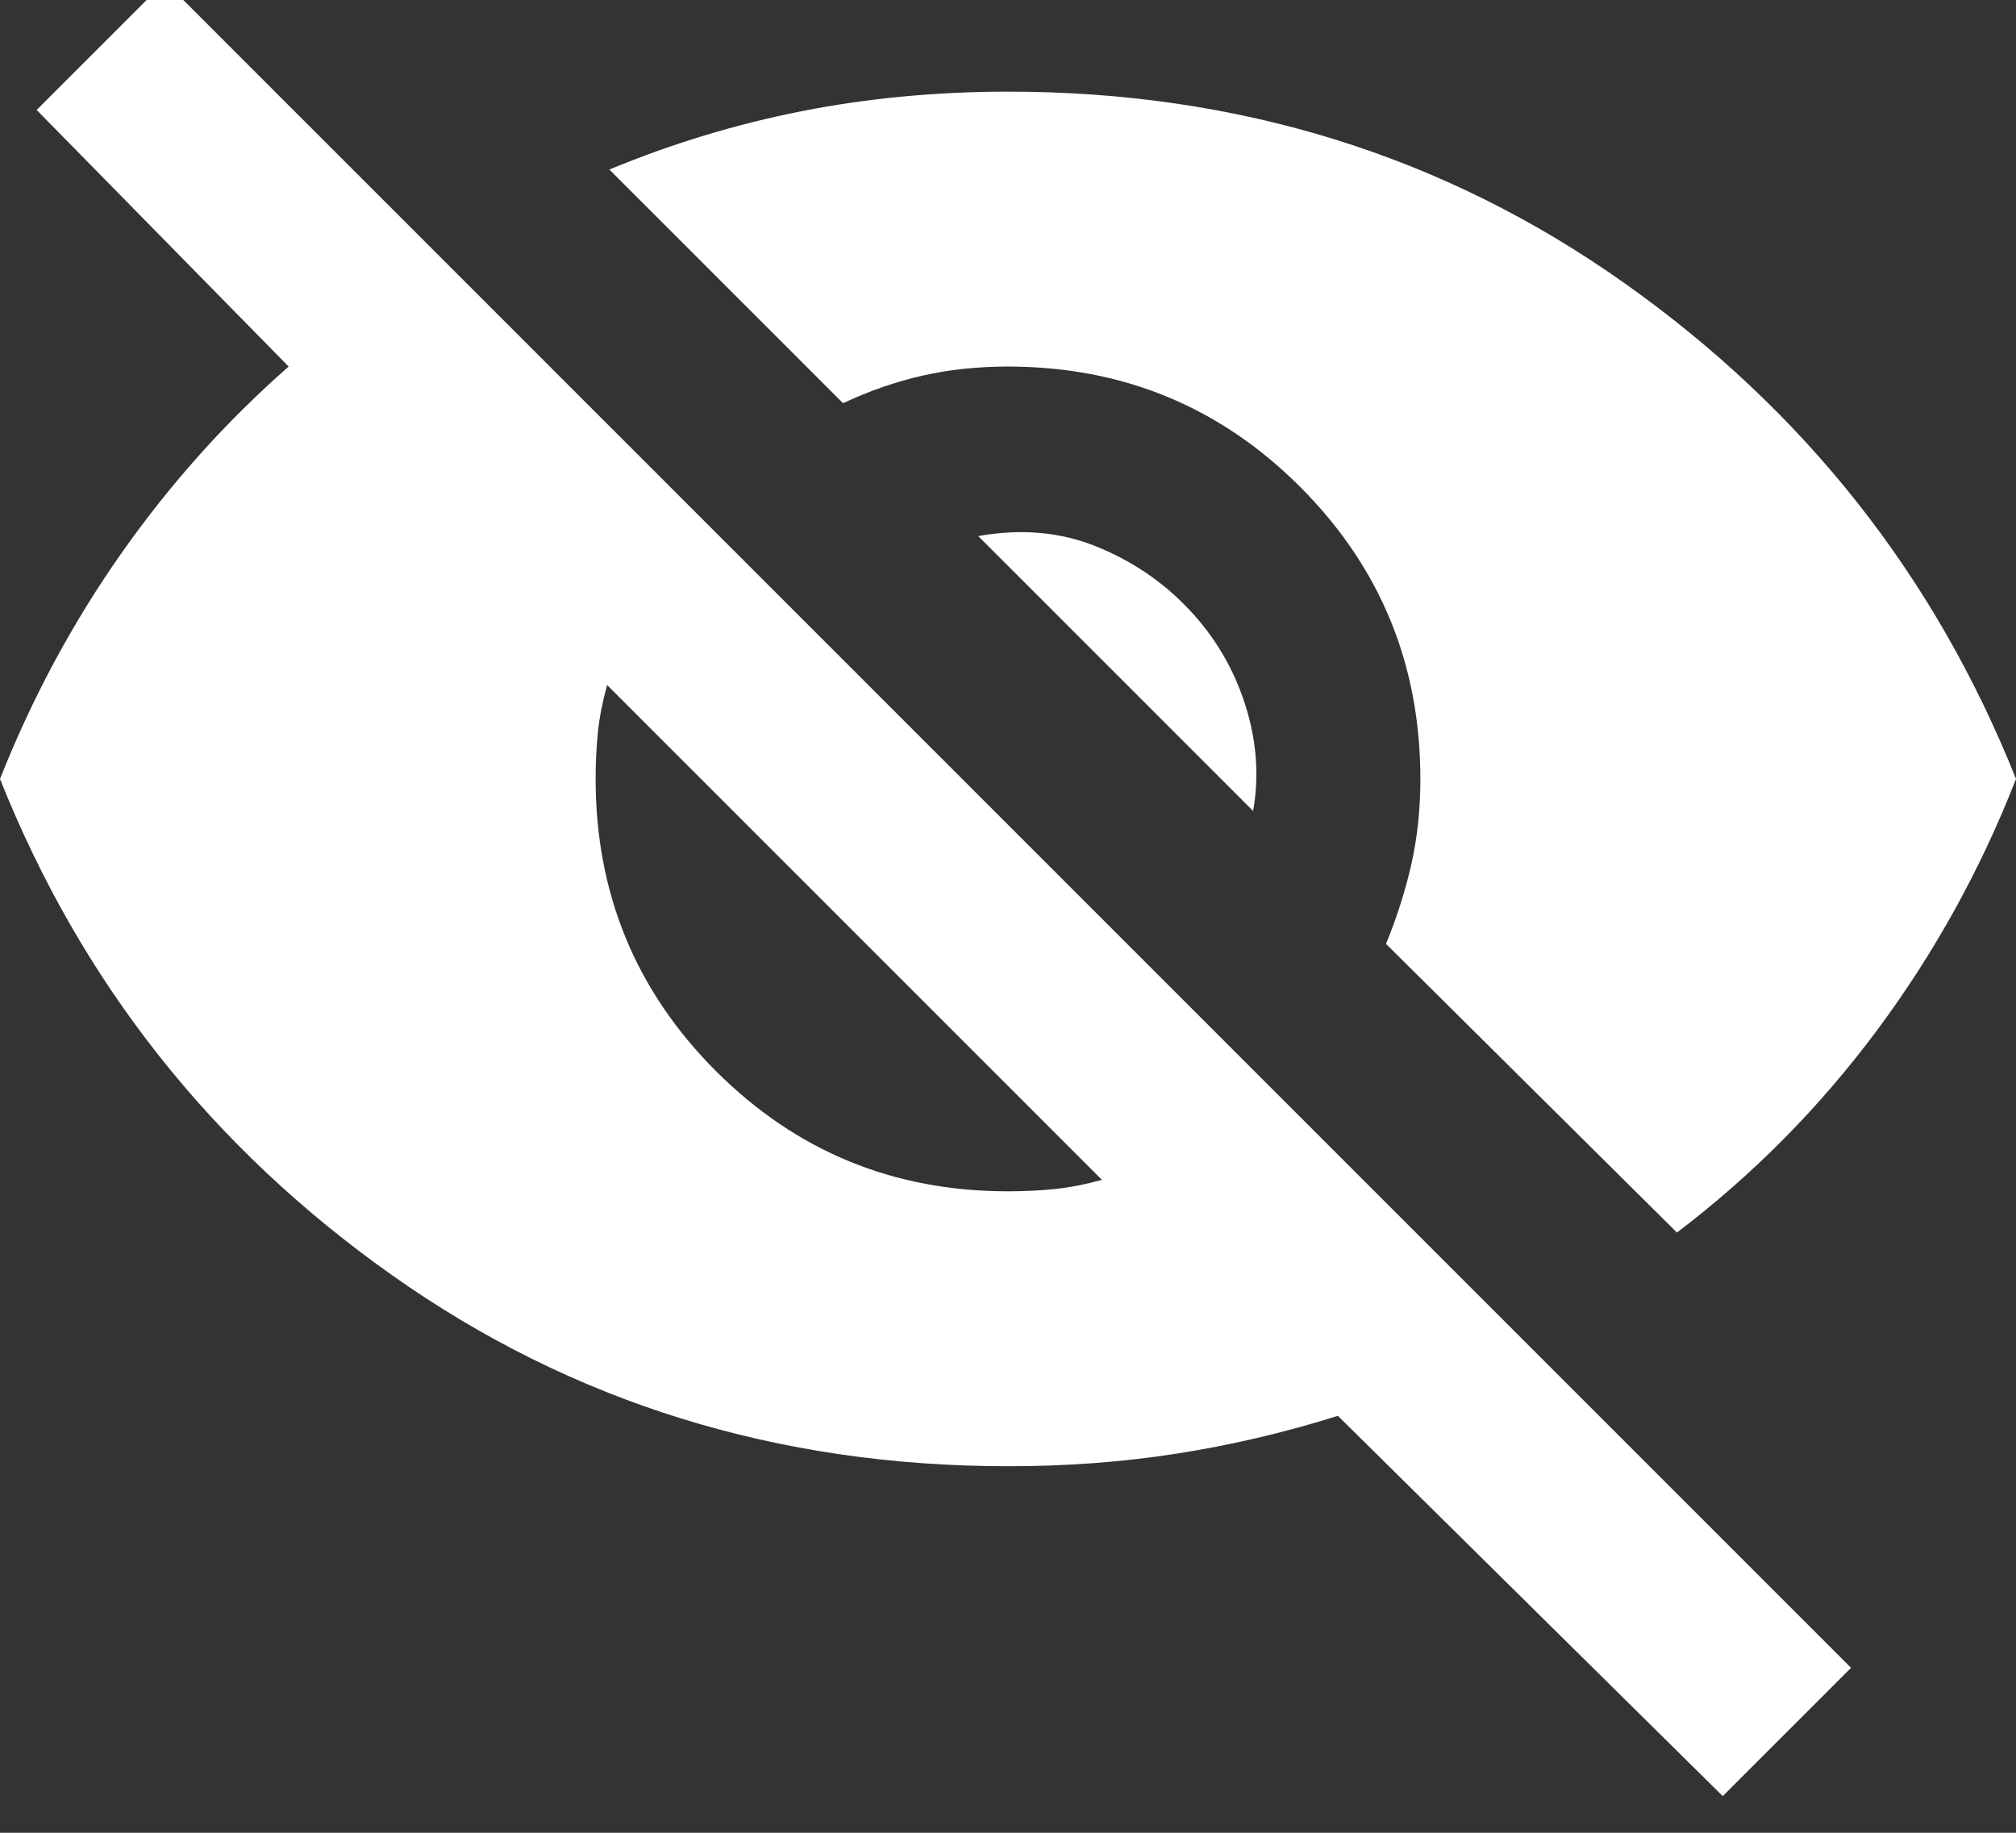 <svg width="44" height="40" viewBox="0 0 44 40" fill="none" xmlns="http://www.w3.org/2000/svg" xmlns:xlink="http://www.w3.org/1999/xlink">
<rect x="0" y="0" width="44" height="40" fill="#333333" stroke="none"/>
<path d="M37.6,39.2L29.2,30.9C28.033,31.267 26.859,31.542 25.676,31.726C24.493,31.91 23.268,32.001 22,32C16.967,32 12.483,30.609 8.55,27.826C4.617,25.043 1.767,21.435 0,17C0.7,15.233 1.583,13.591 2.65,12.074C3.717,10.557 4.933,9.199 6.3,8L0.8,2.4L3.6,-0.4L40.4,36.4L37.6,39.2ZM22,26C22.367,26 22.709,25.983 23.026,25.95C23.343,25.917 23.685,25.85 24.05,25.75L13.25,14.95C13.15,15.317 13.083,15.659 13.05,15.976C13.017,16.293 13,16.635 13,17C13,19.5 13.875,21.625 15.626,23.376C17.377,25.127 19.501,26.001 22,26ZM36.6,26.9L30.25,20.6C30.483,20.033 30.667,19.459 30.8,18.876C30.933,18.293 31,17.668 31,17C31,14.5 30.125,12.375 28.376,10.626C26.627,8.877 24.501,8.001 22,8C21.333,8 20.709,8.067 20.126,8.2C19.543,8.333 18.968,8.533 18.4,8.8L13.3,3.7C14.667,3.133 16.067,2.709 17.5,2.426C18.933,2.143 20.433,2.001 22,2C27.033,2 31.517,3.392 35.45,6.176C39.383,8.96 42.233,12.568 44,17C43.233,18.967 42.225,20.792 40.974,22.476C39.723,24.16 38.265,25.635 36.6,26.9ZM27.35,17.7L21.35,11.7C22.283,11.533 23.142,11.609 23.926,11.926C24.71,12.243 25.385,12.701 25.95,13.3C26.517,13.9 26.925,14.592 27.176,15.376C27.427,16.16 27.485,16.935 27.35,17.7Z" fill="#FFFFFF"/>
</svg>
